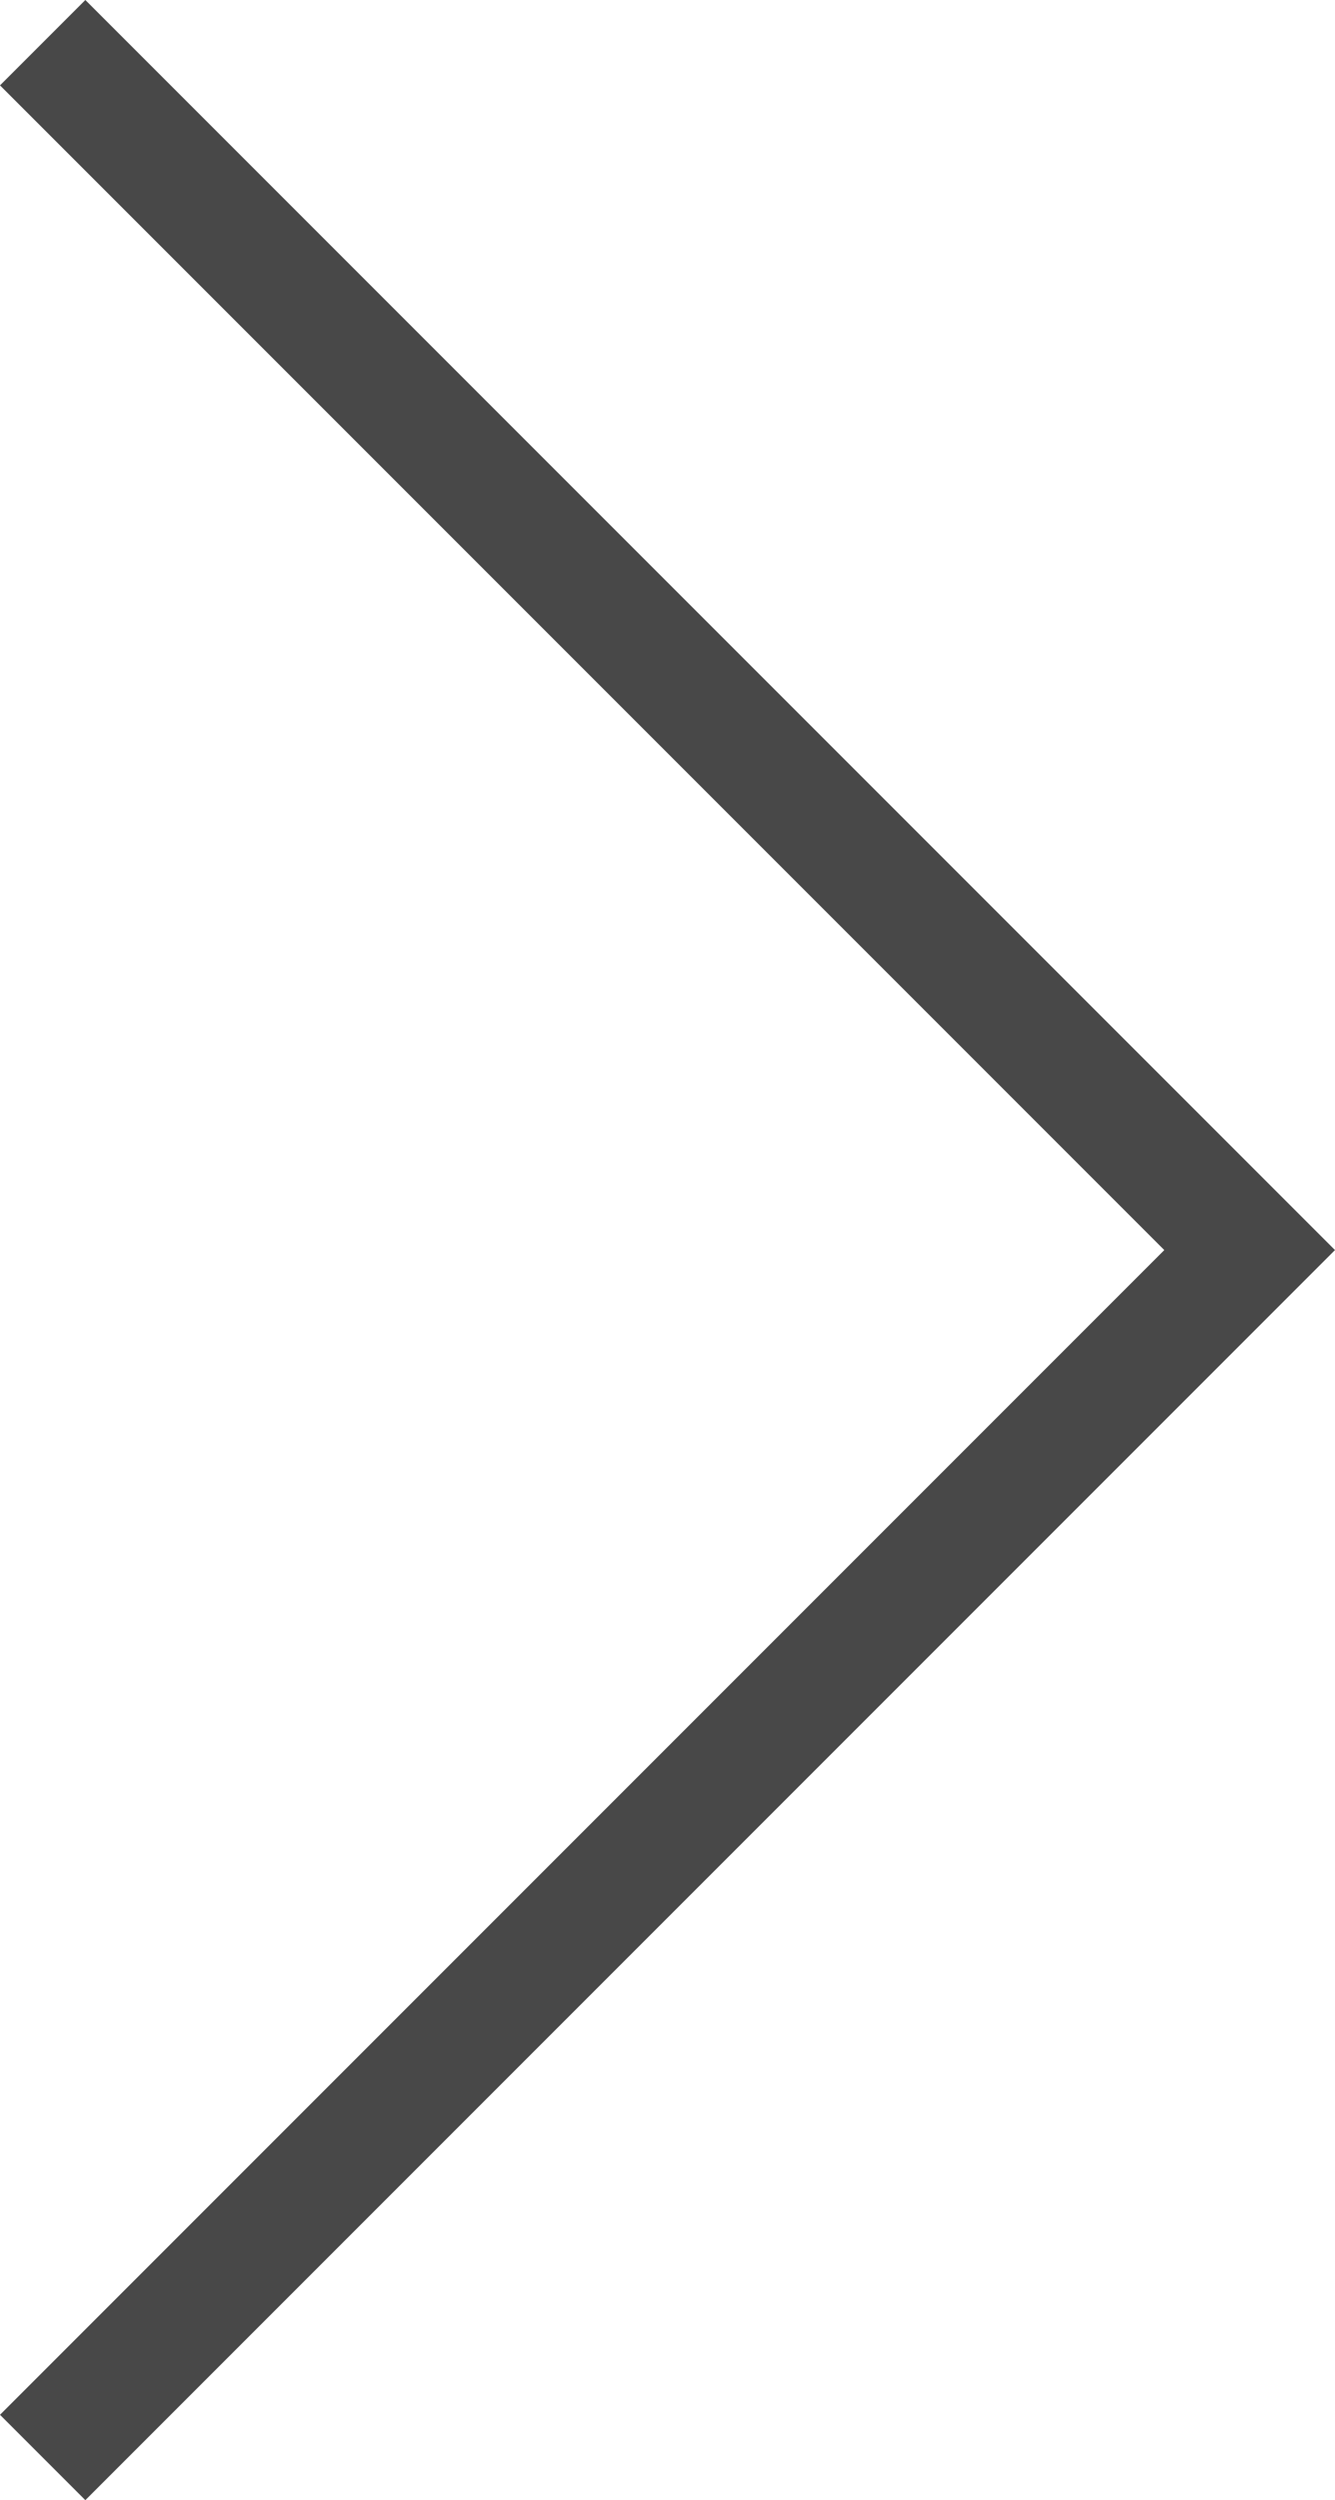 <svg xmlns="http://www.w3.org/2000/svg" width="27.652" height="51.768" viewBox="0 0 27.652 51.768">
  <path id="Caminho_210" data-name="Caminho 210" d="M-463.539,1079.531l-25-25,25-25" transform="translate(-462.655 1080.415) rotate(-180)" fill="none" stroke="#484848" stroke-miterlimit="10" stroke-width="2.5"/>
</svg>
